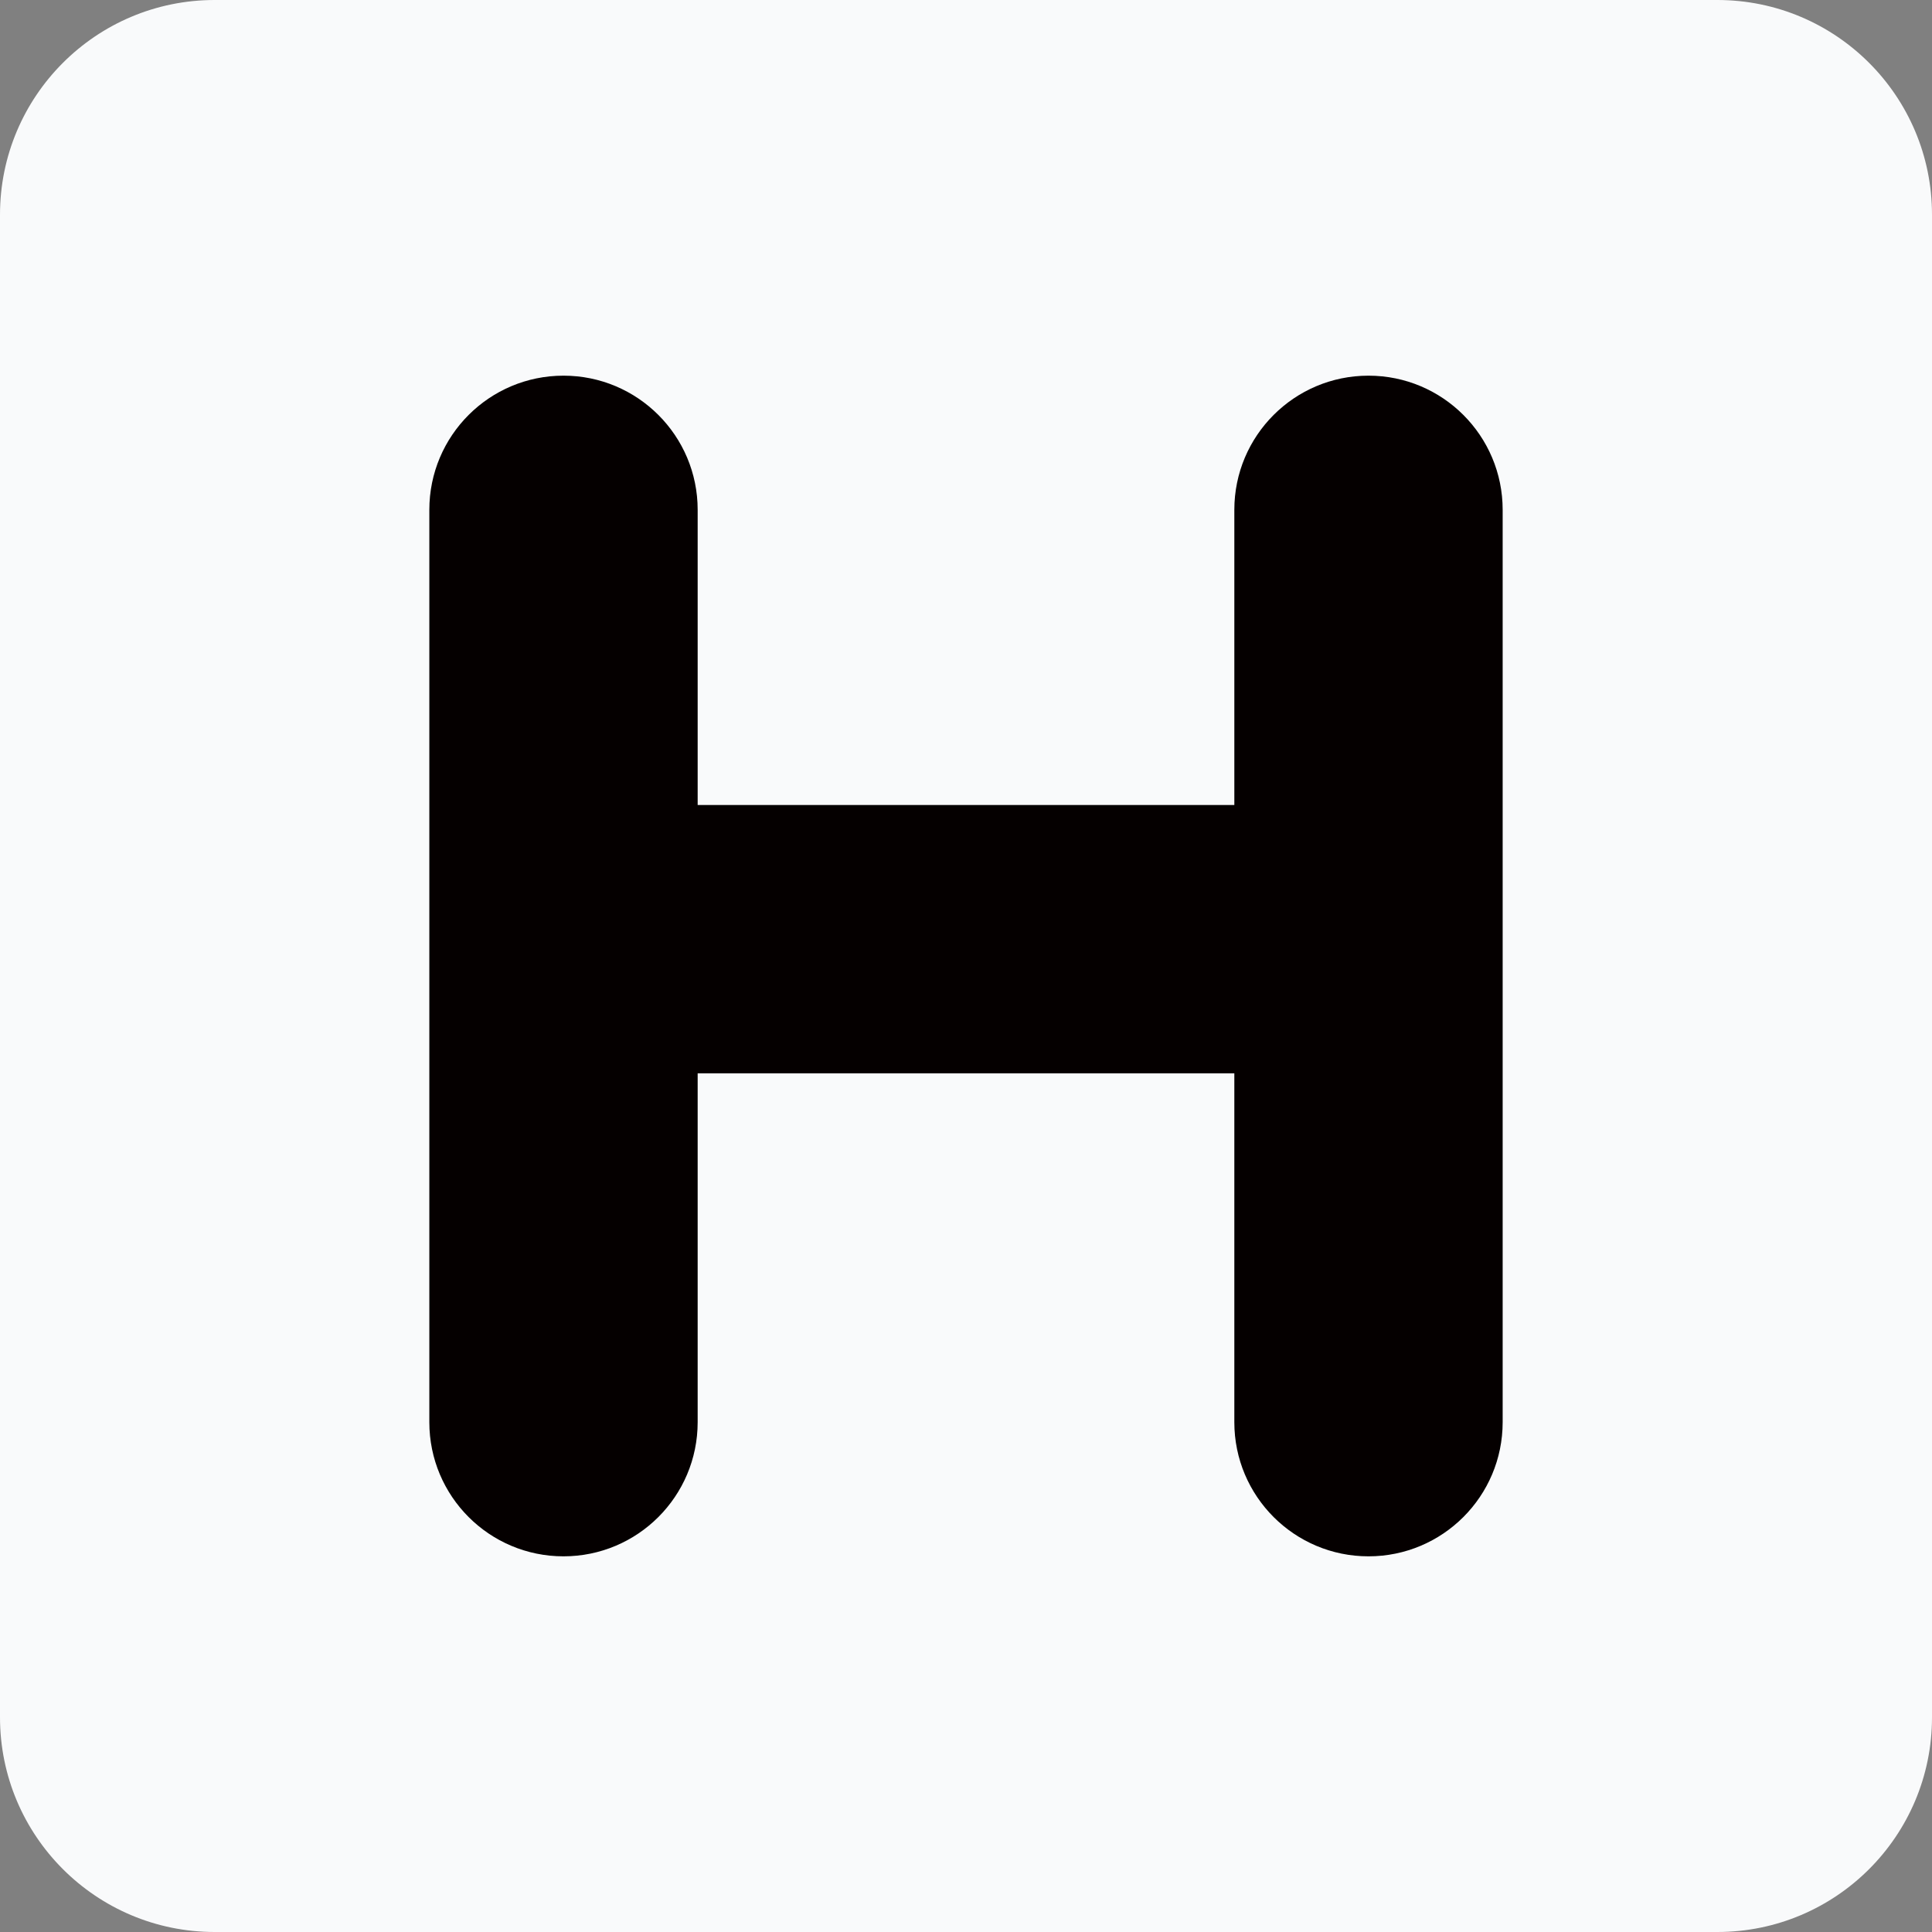 <?xml version="1.0"?>
<svg xmlns="http://www.w3.org/2000/svg" xmlns:xlink="http://www.w3.org/1999/xlink" version="1.1" id="Capa_1" x="0px" y="0px" viewBox="0 0 512 512" style="enable-background:new 0 0 512 512;" xml:space="preserve" width="512px" height="512px" class=""><rect x="0" y="0" width="512" height="512" fill="#808080" stroke="none"/><g><g transform="matrix(1.25 0 0 -1.25 0 45)">
	<g>
		<g>
			<path style="fill:#F9FAFB" d="M409.6-328.089c0-25.134-20.378-45.511-45.511-45.511H45.511C20.378-373.6,0-353.222,0-328.089     V-9.511C0,15.622,20.378,36,45.511,36h318.578C389.222,36,409.6,15.622,409.6-9.511V-328.089z" data-original="#3B88C3" class="active-path" data-old_color="#3B88C3"/>
			<path style="fill:#050000" d="M290.133-43.644c-15.713,0-28.444-12.732-28.444-28.444v-62.578H147.911v62.578     c0,15.713-12.732,28.444-28.444,28.444S91.022-56.376,91.022-72.089v-193.422c0-15.713,12.732-28.444,28.444-28.444     s28.444,12.732,28.444,28.444v73.956h113.778v-73.956c0-15.713,12.732-28.444,28.444-28.444s28.444,12.732,28.444,28.444v193.422     C318.578-56.376,305.846-43.644,290.133-43.644" data-original="#FFFFFF" class="" data-old_color="#FFFFFF"/>
		</g>
	</g>
</g></g> </svg>
